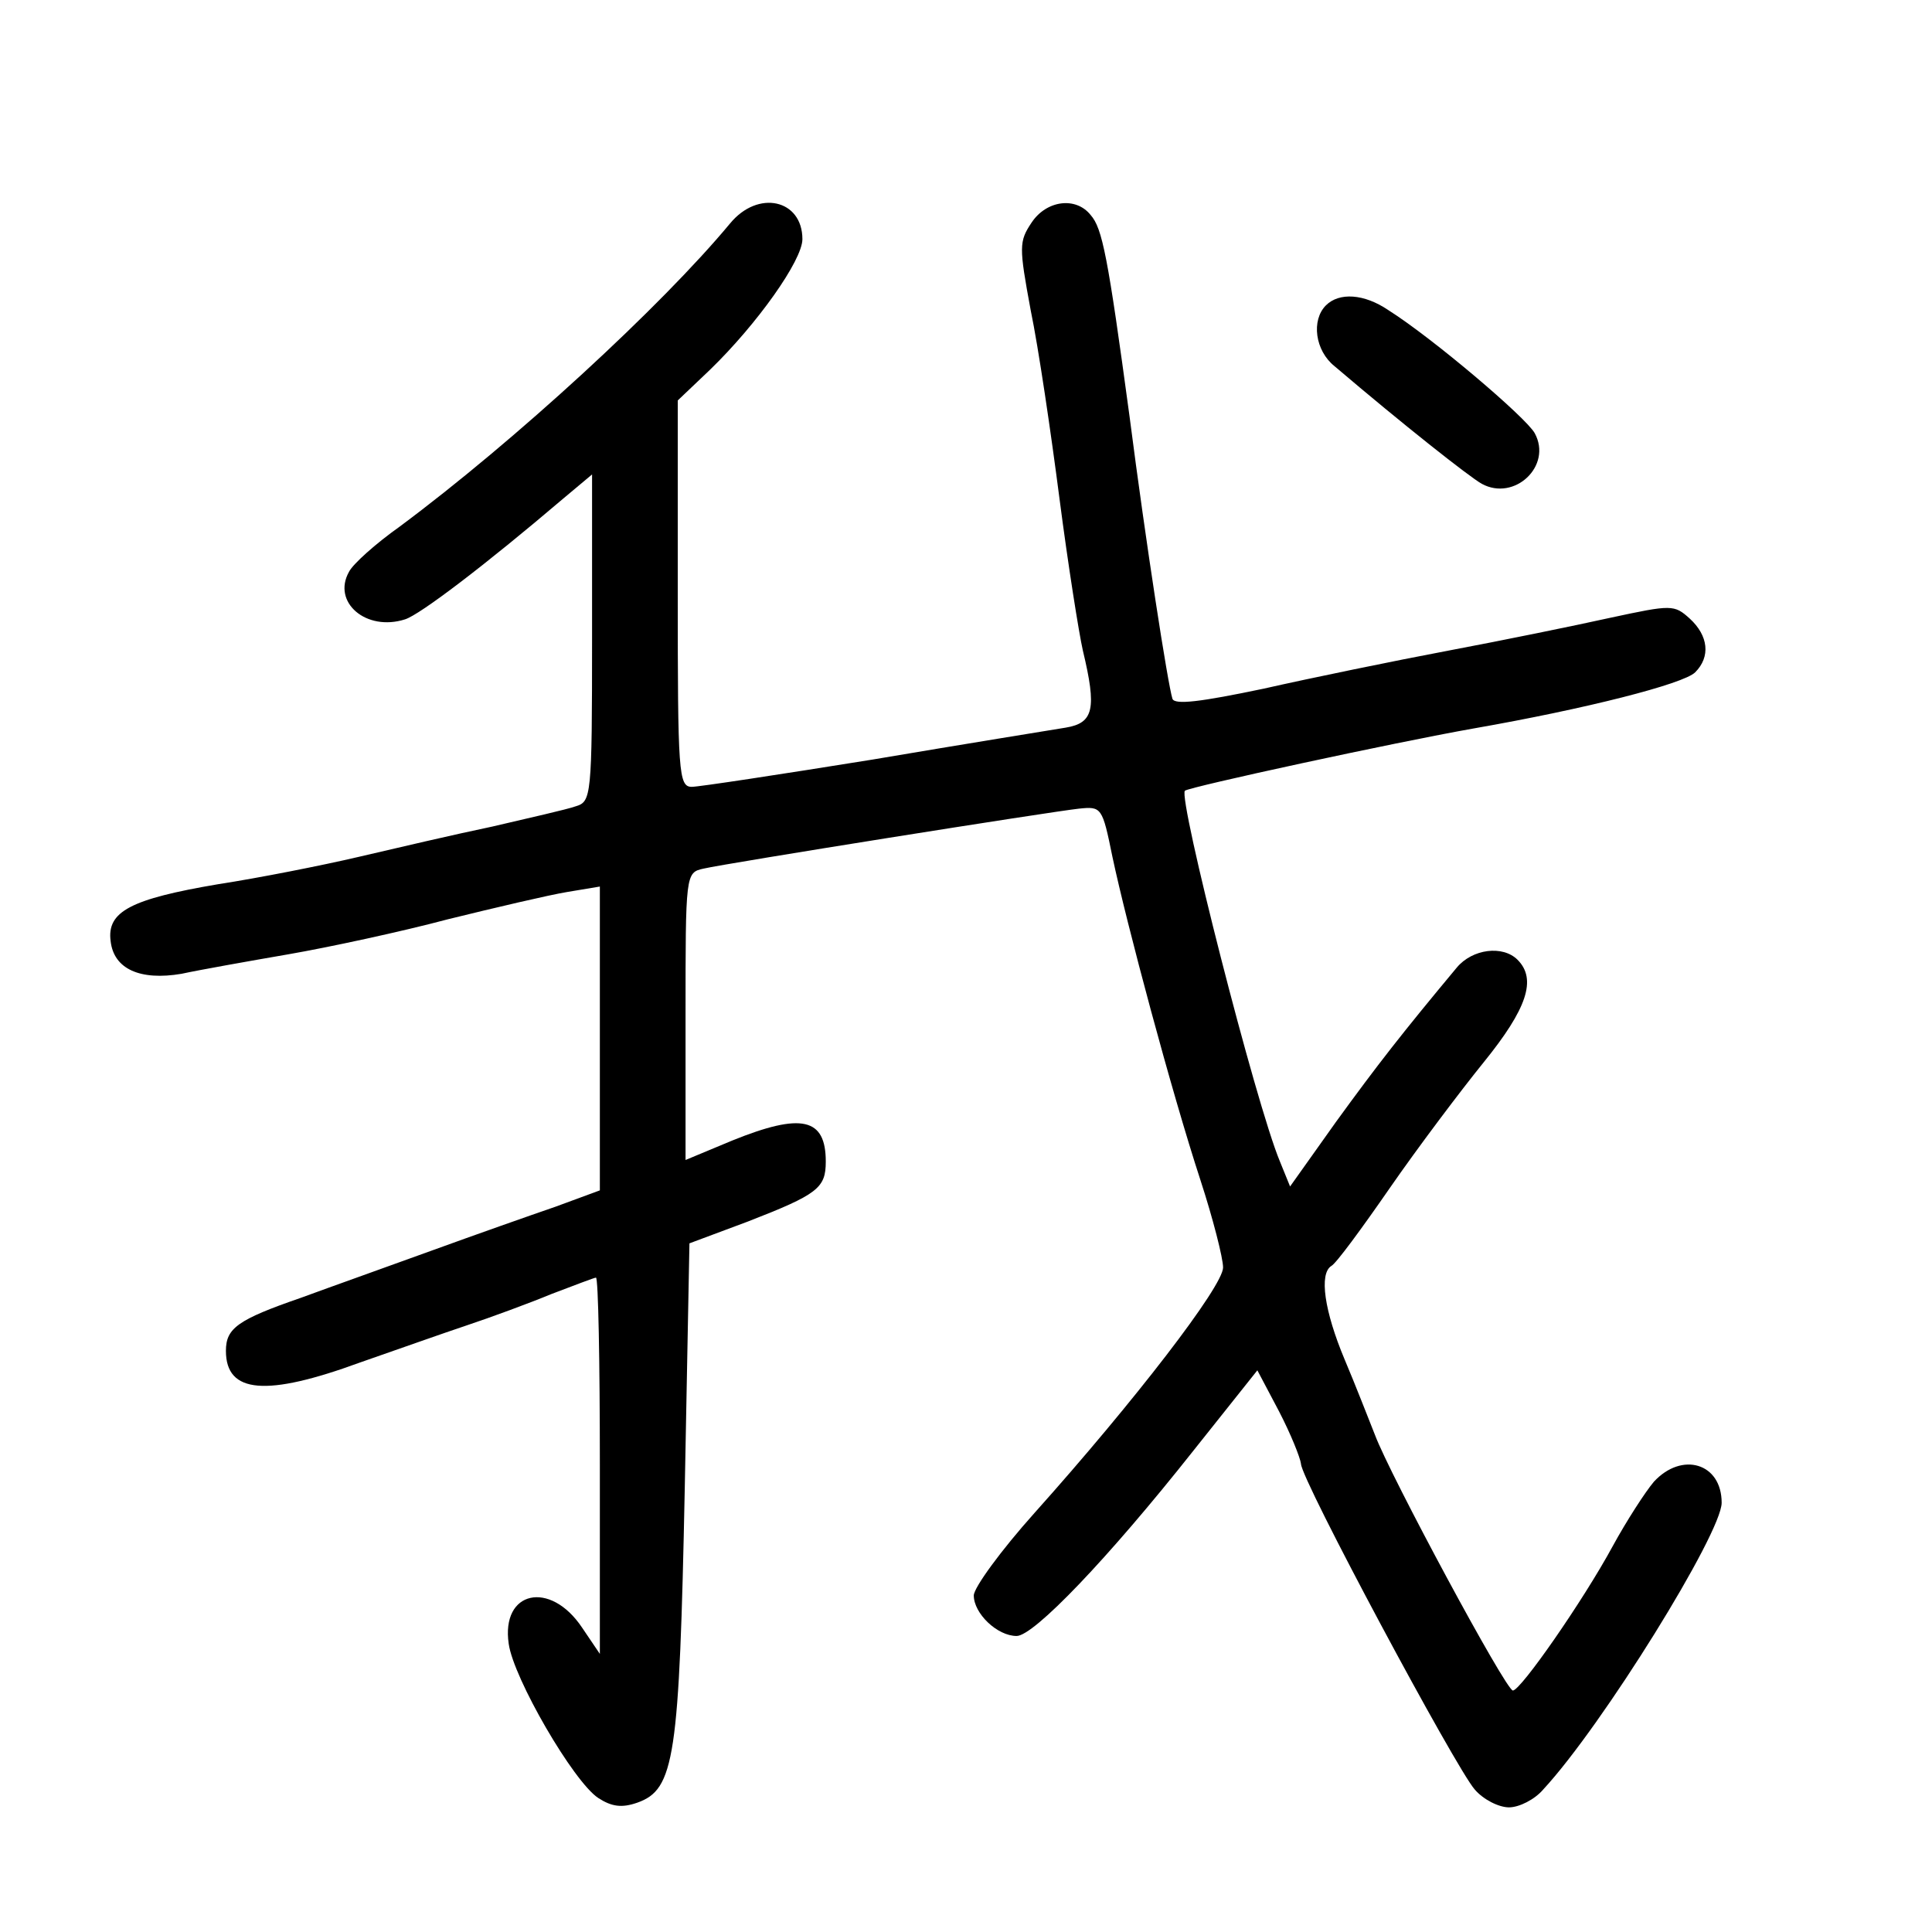 <?xml version="1.0" standalone="no"?>
<!DOCTYPE svg PUBLIC "-//W3C//DTD SVG 20010904//EN"
 "http://www.w3.org/TR/2001/REC-SVG-20010904/DTD/svg10.dtd">
<svg version="1.0" xmlns="http://www.w3.org/2000/svg"
 width="248pt" height="248pt" viewBox="0 0 248 248"
 preserveAspectRatio="xMidYMid meet">
<g transform="translate(0,248) scale(0.1,-0.1)"
fill="#000000" stroke="none">
<path d="M937 2193 c-88 -106 -276 -279 -424 -389 -31 -22 -60 -48 -65 -58
-22 -39 22 -77 72 -61 19 6 102 69 203 155 l37 31 0 -210 c0 -204 -1 -210 -21
-216 -11 -4 -60 -15 -107 -26 -48 -10 -125 -28 -172 -39 -47 -11 -128 -27
-180 -35 -112 -19 -143 -35 -138 -73 4 -36 38 -51 91 -42 23 5 85 16 137 25
52 9 145 29 205 45 61 15 129 31 153 35 l42 7 0 -195 0 -195 -57 -21 c-32 -11
-103 -36 -158 -56 -55 -20 -131 -47 -169 -61 -81 -28 -96 -39 -96 -68 0 -55
52 -59 172 -15 46 16 108 38 138 48 30 10 79 28 108 40 29 11 55 21 57 21 3 0
5 -109 5 -241 l0 -242 -23 34 c-41 61 -104 47 -94 -21 6 -44 83 -177 115 -198
17 -11 30 -13 50 -6 48 17 54 57 61 404 l6 314 75 28 c90 35 100 43 100 77 0
56 -31 63 -120 27 l-60 -25 0 185 c0 182 0 184 23 189 30 7 445 73 482 77 29
3 30 2 43 -62 18 -85 76 -302 113 -415 16 -49 29 -100 29 -112 0 -24 -114
-172 -242 -315 -43 -48 -78 -96 -78 -106 0 -23 30 -52 55 -52 22 0 117 99 227
238 l82 103 28 -53 c15 -29 27 -59 28 -67 0 -20 199 -391 223 -418 11 -13 31
-23 44 -23 13 0 33 10 44 23 76 82 229 329 229 368 0 51 -51 66 -87 27 -11
-13 -35 -50 -53 -83 -38 -70 -118 -185 -128 -185 -9 0 -158 277 -177 328 -8
20 -25 64 -39 97 -26 62 -33 110 -17 120 6 3 39 48 75 100 36 52 91 125 121
162 55 68 68 106 43 131 -19 19 -58 14 -78 -10 -70 -84 -102 -125 -155 -198
l-59 -83 -13 32 c-31 74 -131 467 -122 476 6 5 269 62 371 80 143 25 269 57
284 72 20 20 17 47 -7 69 -20 18 -23 18 -102 1 -45 -10 -138 -29 -207 -42 -69
-13 -176 -35 -238 -49 -81 -17 -114 -21 -117 -13 -6 19 -34 199 -55 362 -28
207 -35 242 -50 259 -19 24 -57 19 -76 -10 -16 -24 -16 -31 -1 -112 10 -48 26
-157 37 -242 11 -85 25 -173 30 -195 18 -75 14 -93 -22 -99 -18 -3 -130 -21
-248 -41 -118 -19 -223 -35 -232 -35 -17 0 -18 18 -18 248 l0 248 41 39 c61
59 119 141 119 168 0 51 -57 64 -93 20z"/>
<path d="M1702 2088 c-19 -19 -14 -58 11 -78 88 -75 173 -142 189 -151 42 -23
91 23 68 65 -11 20 -131 122 -188 158 -31 21 -63 23 -80 6z"/>
</g>
</svg>
